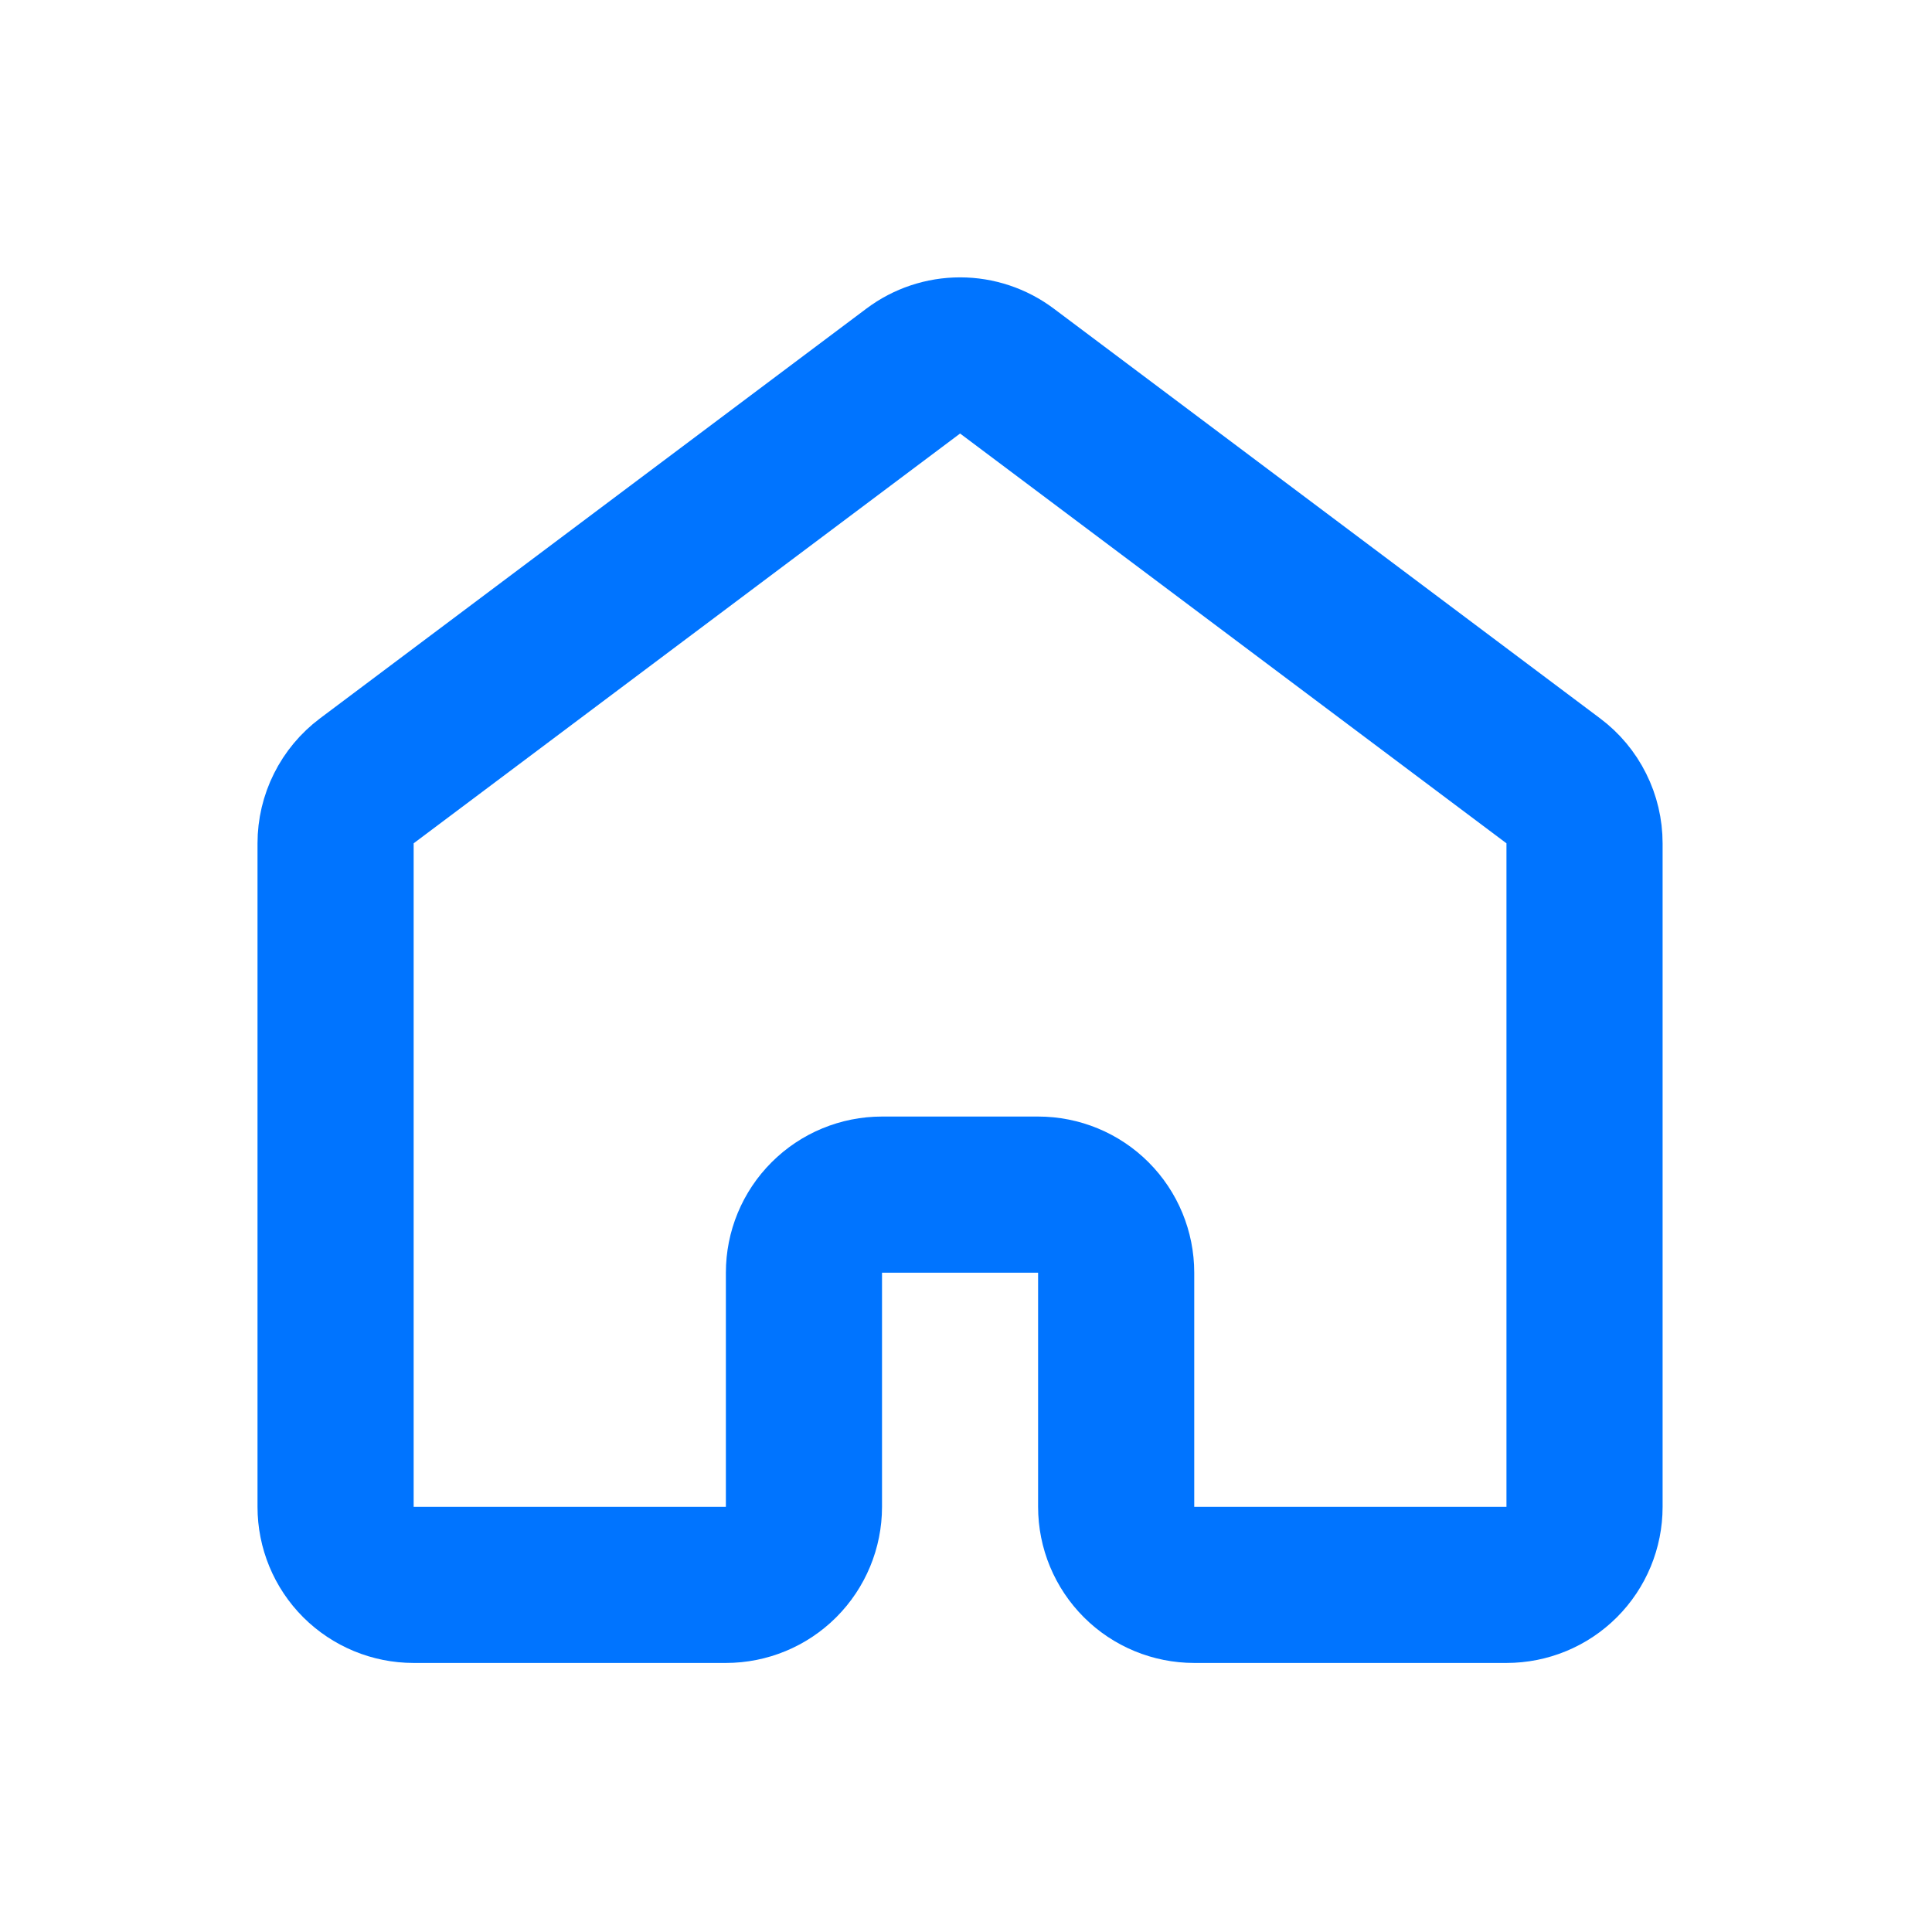 <svg width="33" height="33" viewBox="0 0 33 33" fill="none" xmlns="http://www.w3.org/2000/svg">
<g id="majesticons:home-line">
<path id="Vector" d="M27.065 25.738V14.405C27.065 14.198 27.017 13.993 26.924 13.808C26.832 13.623 26.698 13.462 26.532 13.338L17.199 6.338C16.968 6.165 16.687 6.071 16.399 6.071C16.11 6.071 15.829 6.165 15.599 6.338L6.265 13.338C6.1 13.462 5.965 13.623 5.873 13.808C5.78 13.993 5.732 14.198 5.732 14.405V25.738C5.732 26.092 5.872 26.431 6.122 26.681C6.373 26.931 6.712 27.071 7.065 27.071H12.399C12.752 27.071 13.091 26.931 13.341 26.681C13.591 26.431 13.732 26.092 13.732 25.738V21.738C13.732 21.384 13.872 21.045 14.123 20.795C14.373 20.545 14.712 20.405 15.065 20.405H17.732C18.086 20.405 18.425 20.545 18.675 20.795C18.925 21.045 19.065 21.384 19.065 21.738V25.738C19.065 26.092 19.206 26.431 19.456 26.681C19.706 26.931 20.045 27.071 20.399 27.071H25.732C26.086 27.071 26.425 26.931 26.675 26.681C26.925 26.431 27.065 26.092 27.065 25.738Z" stroke="#0074FF" stroke-width="2.667" stroke-linecap="round" stroke-linejoin="round"/>
</g>
</svg>

